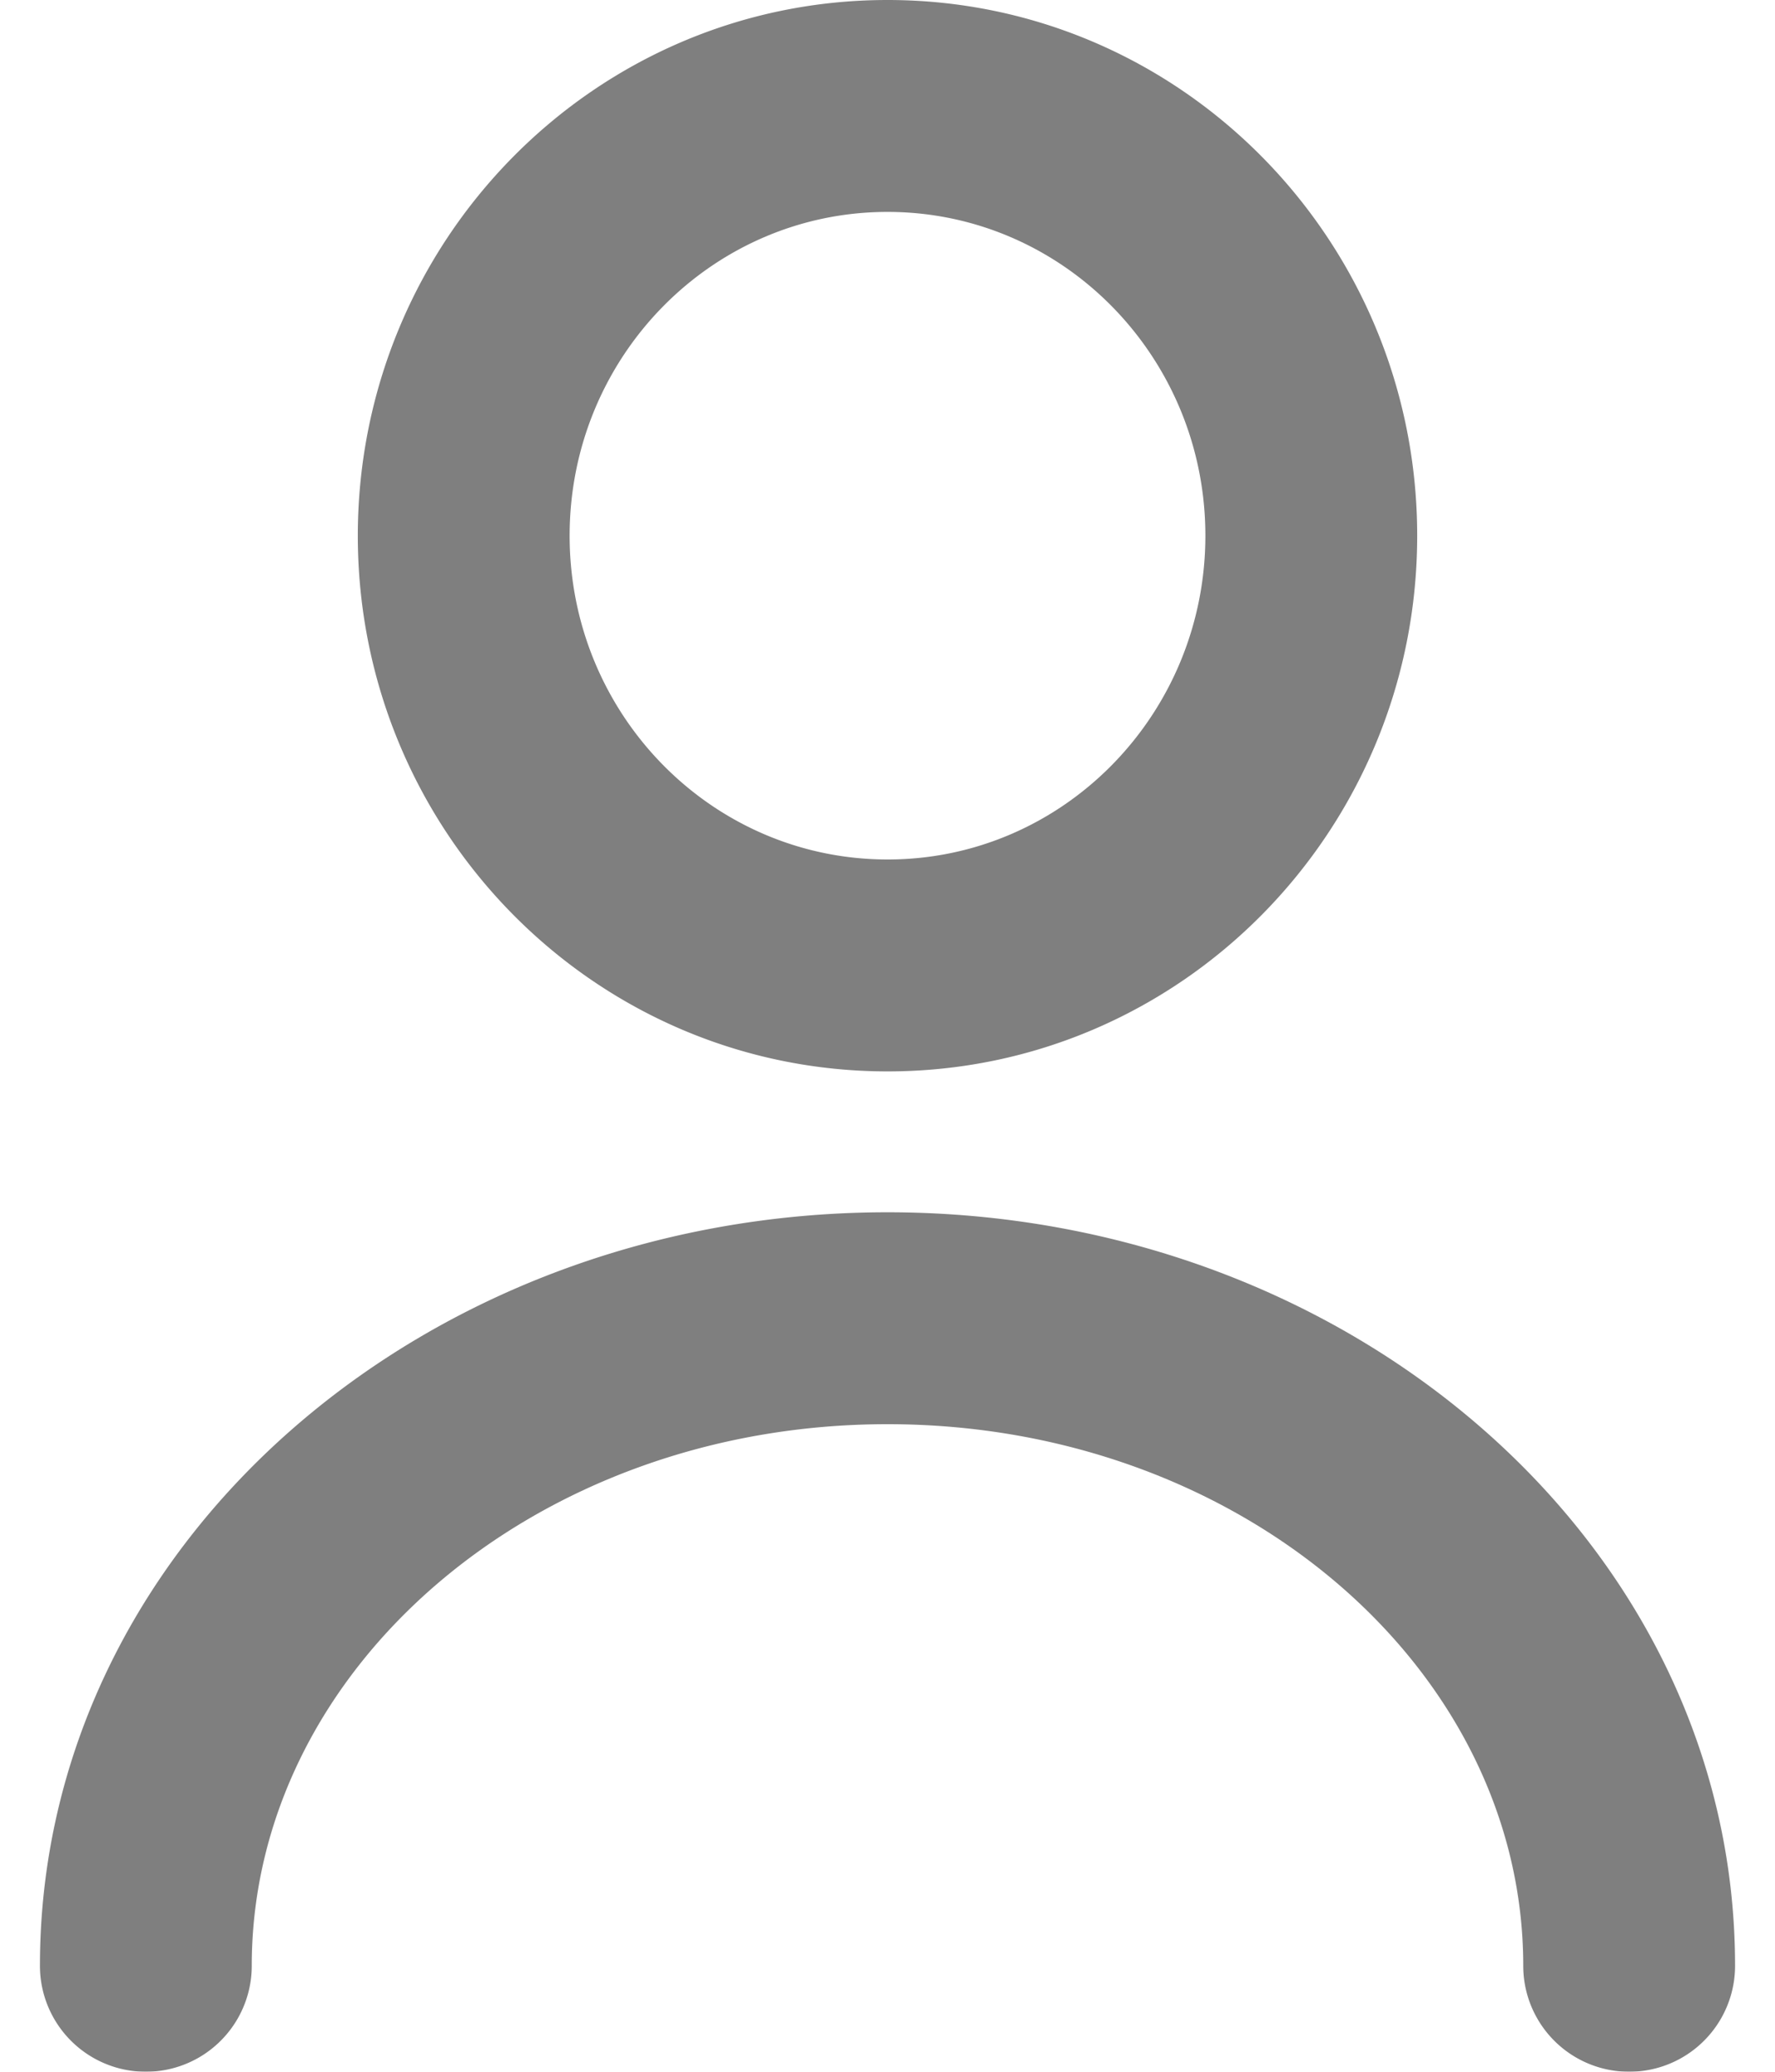 <svg xmlns="http://www.w3.org/2000/svg" width="12" height="14" viewBox="0 0 12 14"><g><g opacity=".5"><path d="M6 8.192c3.145 0 5.73 2.256 5.73 5.092a.716.716 0 0 1-1.432 0c0-1.998-1.904-3.66-4.298-3.66s-4.298 1.662-4.298 3.66a.716.716 0 0 1-1.432 0c0-2.836 2.586-5.092 5.73-5.092zM9.581 3.62c0 1.994-1.597 3.62-3.58 3.62-1.984 0-3.582-1.626-3.582-3.62C2.42 1.627 4.017 0 6 0c1.984 0 3.581 1.627 3.581 3.62zm-5.73 0c0 1.209.962 2.188 2.15 2.188 1.186 0 2.148-.98 2.148-2.188 0-1.208-.962-2.188-2.149-2.188s-2.149.98-2.149 2.188z"/></g></g></svg>